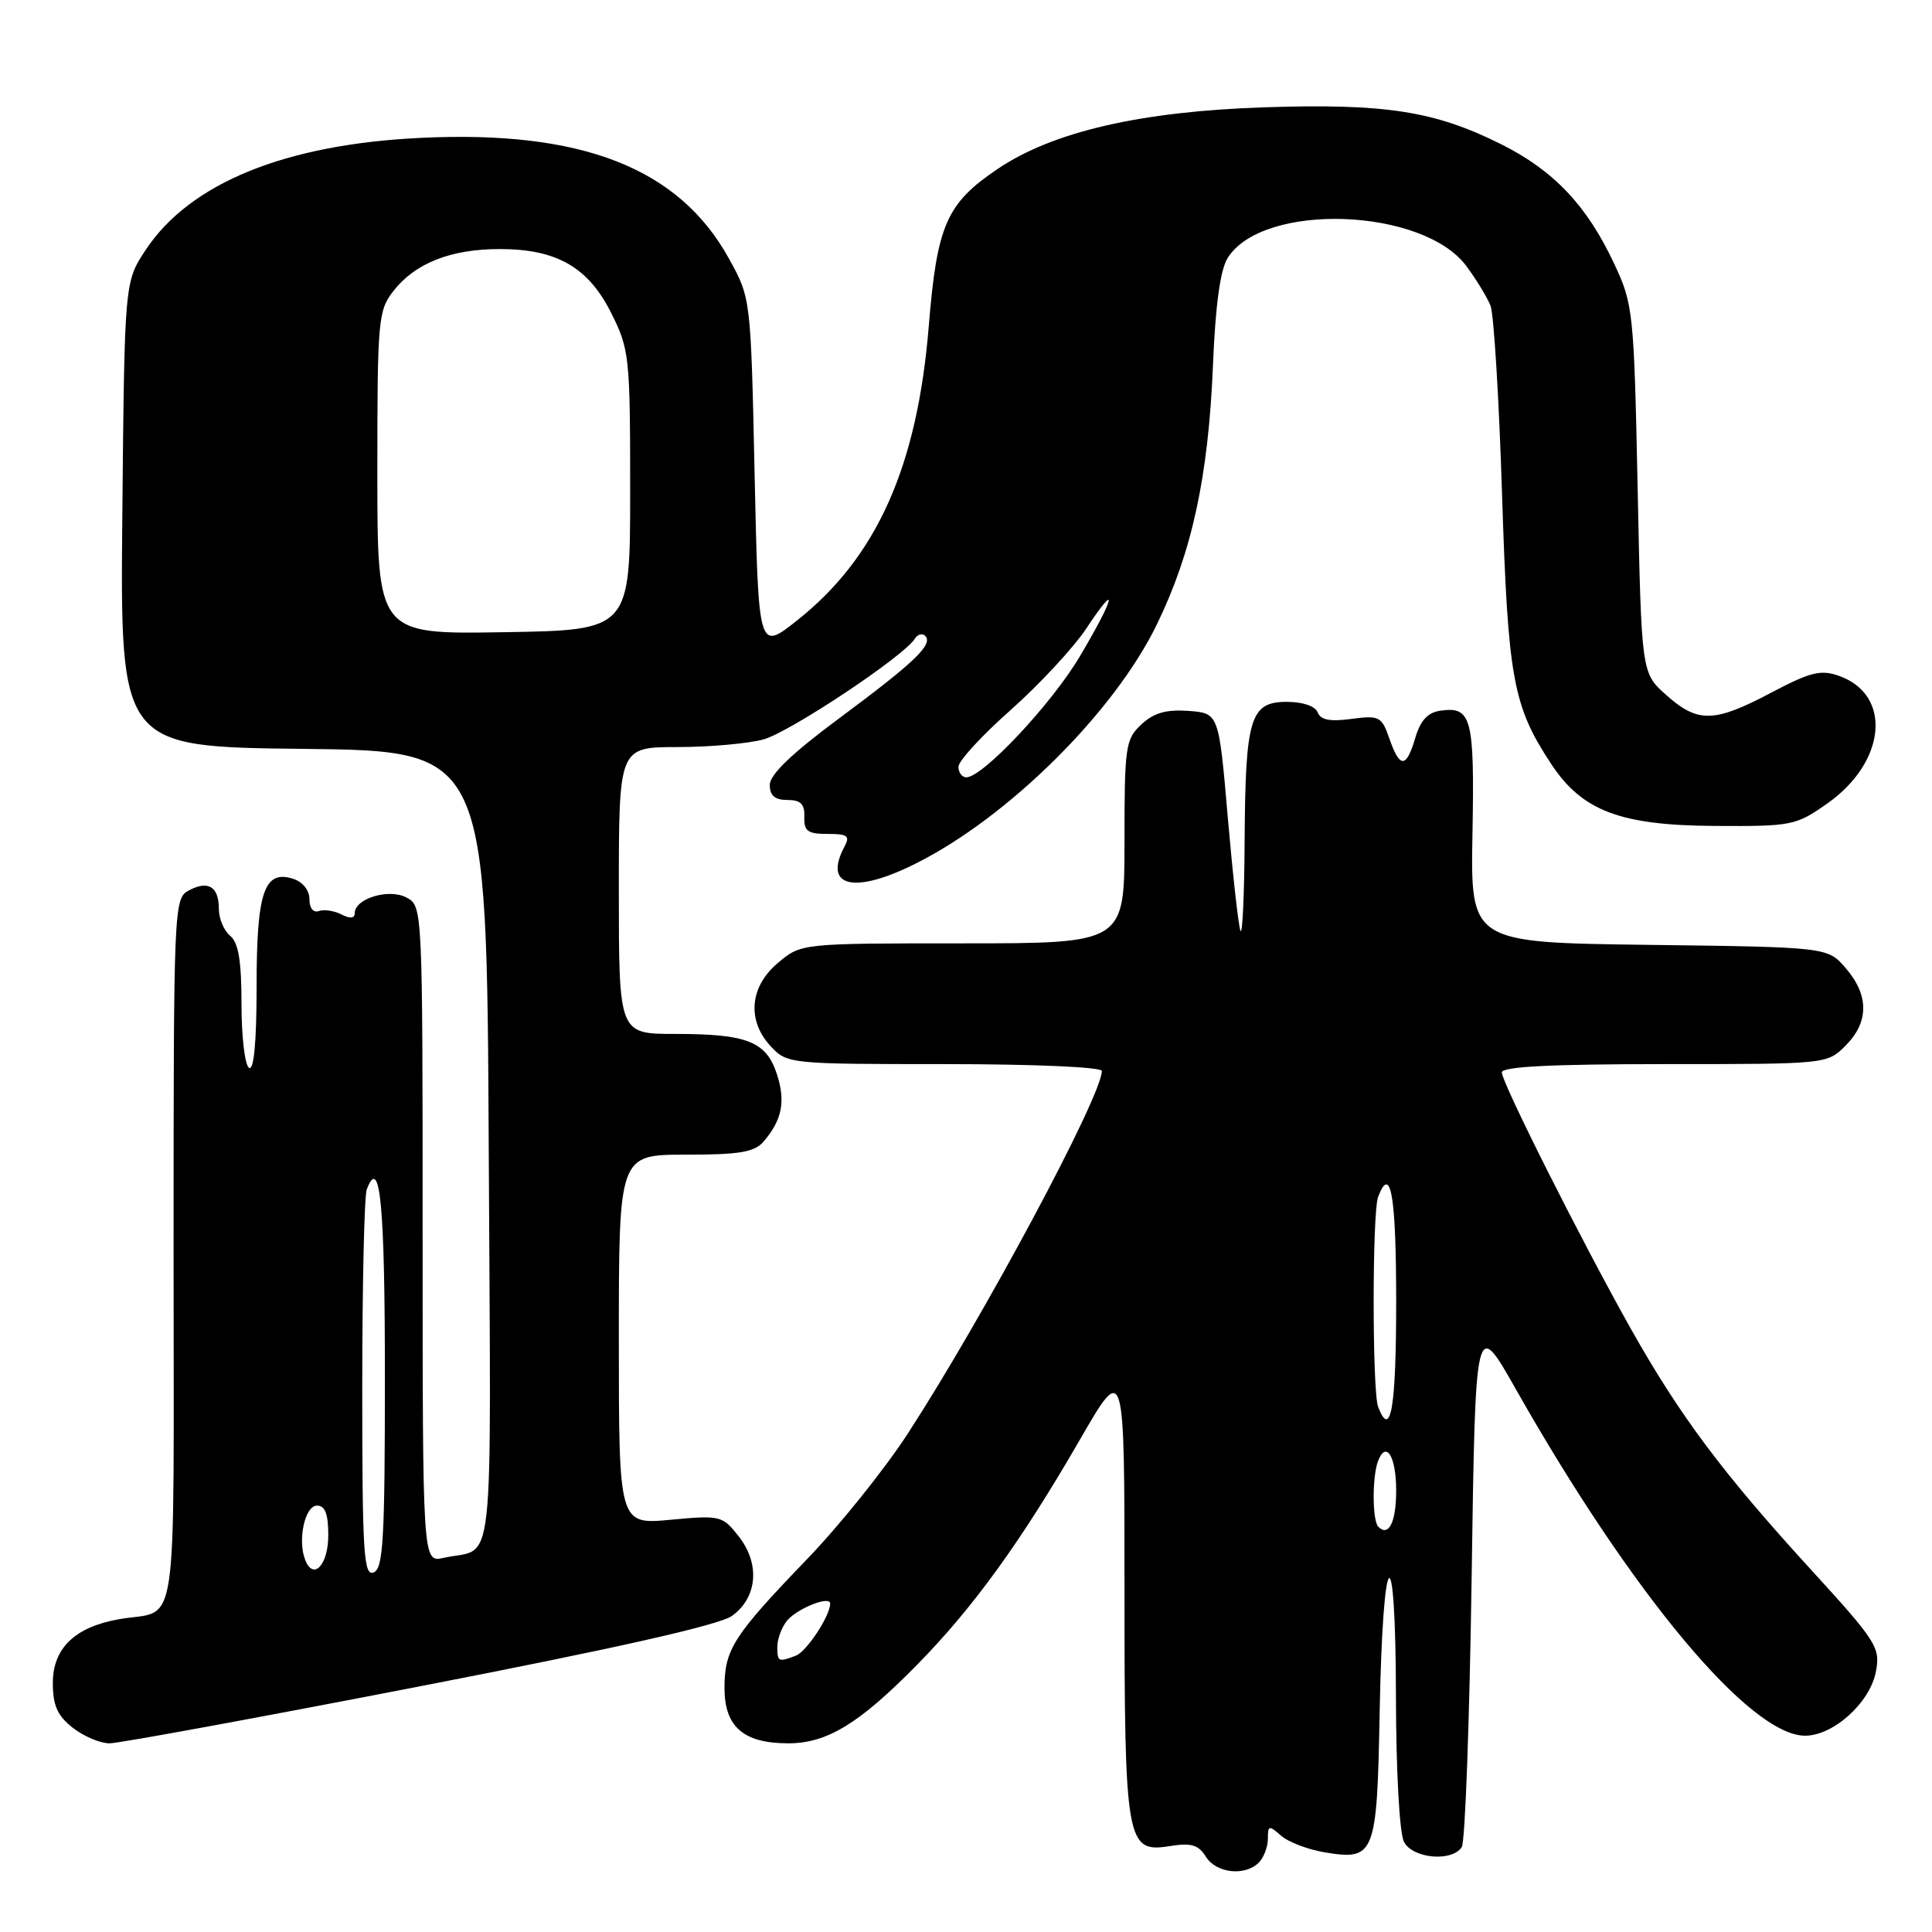 <?xml version="1.0" encoding="UTF-8" standalone="no"?>
<!DOCTYPE svg PUBLIC "-//W3C//DTD SVG 1.1//EN" "http://www.w3.org/Graphics/SVG/1.1/DTD/svg11.dtd" >
<svg xmlns="http://www.w3.org/2000/svg" xmlns:xlink="http://www.w3.org/1999/xlink" version="1.1" viewBox="0 0 256 256">
 <g >
 <path fill="currentColor"
d=" M 166.80 246.80 C 167.46 246.14 168.00 244.72 168.00 243.65 C 168.00 241.86 168.15 241.83 169.75 243.24 C 170.71 244.09 173.35 245.09 175.61 245.46 C 182.17 246.53 182.46 245.79 182.81 226.98 C 183.23 204.39 184.93 202.69 184.97 224.82 C 184.99 234.78 185.44 242.95 186.04 244.07 C 187.22 246.28 192.40 246.74 193.69 244.75 C 194.14 244.06 194.72 228.00 195.00 209.06 C 195.50 174.62 195.50 174.62 200.85 184.06 C 216.23 211.22 231.87 229.96 239.17 229.99 C 242.93 230.00 247.80 225.60 248.57 221.49 C 249.17 218.28 248.68 217.52 239.74 207.74 C 228.26 195.18 222.56 187.55 216.14 176.15 C 209.65 164.62 199.00 143.47 199.00 142.10 C 199.00 141.33 205.55 141.00 220.55 141.00 C 242.09 141.00 242.09 141.00 244.55 138.55 C 247.65 135.44 247.67 131.89 244.59 128.31 C 242.18 125.50 242.18 125.50 218.52 125.20 C 194.85 124.90 194.85 124.90 195.11 110.43 C 195.39 95.09 194.99 93.58 190.87 94.17 C 189.19 94.40 188.22 95.45 187.54 97.75 C 186.34 101.82 185.49 101.85 184.10 97.87 C 183.08 94.93 182.77 94.77 179.07 95.26 C 176.25 95.64 174.98 95.40 174.60 94.40 C 174.28 93.56 172.63 93.00 170.51 93.00 C 165.66 93.00 165.02 95.10 164.92 111.32 C 164.88 118.57 164.63 123.98 164.37 123.33 C 164.10 122.69 163.35 115.94 162.69 108.33 C 161.50 94.50 161.50 94.50 157.49 94.20 C 154.52 93.99 152.89 94.45 151.24 95.99 C 149.13 97.95 149.00 98.89 149.00 111.54 C 149.00 125.00 149.00 125.00 127.58 125.00 C 106.15 125.00 106.15 125.00 103.08 127.59 C 99.31 130.76 98.94 135.25 102.17 138.69 C 104.31 140.96 104.70 141.00 125.17 141.00 C 136.96 141.00 146.00 141.39 146.00 141.91 C 146.00 145.22 130.31 174.53 120.26 190.00 C 117.22 194.68 111.26 202.10 107.03 206.50 C 97.16 216.75 96.00 218.55 96.00 223.67 C 96.00 228.82 98.52 231.00 104.47 231.00 C 109.61 230.99 113.88 228.38 121.59 220.52 C 129.01 212.95 135.29 204.27 143.09 190.77 C 149.00 180.53 149.00 180.53 149.00 210.22 C 149.00 244.20 149.23 245.54 154.98 244.62 C 157.83 244.16 158.80 244.44 159.78 246.02 C 161.16 248.22 164.96 248.64 166.80 246.80 Z  M 55.62 223.45 C 81.80 218.37 95.32 215.32 97.00 214.11 C 100.37 211.68 100.74 207.21 97.88 203.57 C 95.72 200.83 95.46 200.76 88.83 201.38 C 82.00 202.01 82.00 202.01 82.00 177.51 C 82.00 153.00 82.00 153.00 90.85 153.00 C 98.03 153.00 99.97 152.67 101.19 151.25 C 103.64 148.40 104.12 145.90 102.93 142.29 C 101.51 137.99 98.98 137.00 89.43 137.00 C 82.00 137.00 82.00 137.00 82.00 118.00 C 82.00 99.00 82.00 99.00 89.75 98.99 C 94.01 98.99 99.16 98.53 101.19 97.97 C 104.68 96.99 119.71 87.00 121.20 84.66 C 121.58 84.05 122.20 83.87 122.59 84.25 C 123.70 85.36 121.22 87.74 111.29 95.11 C 104.96 99.80 102.00 102.63 102.00 104.00 C 102.00 105.43 102.67 106.00 104.33 106.00 C 106.10 106.00 106.64 106.54 106.58 108.25 C 106.51 110.13 107.03 110.50 109.65 110.50 C 112.30 110.49 112.66 110.76 111.90 112.18 C 109.03 117.55 113.17 118.53 121.35 114.42 C 133.60 108.29 147.64 94.37 153.28 82.76 C 157.94 73.20 160.11 63.17 160.72 48.50 C 161.05 40.40 161.69 35.74 162.68 34.17 C 167.36 26.75 188.57 27.50 194.32 35.28 C 195.63 37.05 197.06 39.40 197.50 40.50 C 197.94 41.60 198.63 52.85 199.03 65.50 C 199.81 89.95 200.46 93.53 205.54 101.23 C 209.64 107.45 214.69 109.36 227.15 109.44 C 237.44 109.50 237.96 109.40 242.12 106.47 C 249.95 100.98 250.76 92.05 243.66 89.55 C 241.25 88.70 239.87 89.05 234.66 91.80 C 227.13 95.78 224.96 95.83 220.77 92.08 C 217.50 89.17 217.50 89.17 217.00 64.83 C 216.51 41.25 216.41 40.33 213.89 34.95 C 210.29 27.25 205.89 22.60 198.91 19.11 C 190.10 14.71 183.58 13.69 167.52 14.22 C 151.14 14.76 139.53 17.44 132.20 22.38 C 125.41 26.96 124.16 29.82 123.07 43.18 C 121.55 61.85 116.17 73.87 105.58 82.24 C 100.50 86.26 100.50 86.26 99.99 62.88 C 99.49 39.50 99.49 39.50 96.58 34.25 C 89.96 22.26 77.10 17.23 55.71 18.27 C 37.75 19.13 25.16 24.27 19.30 33.12 C 16.50 37.35 16.50 37.35 16.21 68.16 C 15.92 98.96 15.92 98.96 40.21 99.23 C 64.50 99.50 64.50 99.50 64.76 152.18 C 65.05 210.57 65.68 204.88 58.75 206.43 C 56.00 207.04 56.00 207.04 56.00 163.55 C 56.00 120.23 55.99 120.07 53.87 118.93 C 51.54 117.68 47.00 119.06 47.00 121.01 C 47.00 121.70 46.38 121.75 45.25 121.17 C 44.29 120.68 42.94 120.47 42.25 120.72 C 41.52 120.98 41.00 120.34 41.00 119.15 C 41.00 117.96 40.11 116.85 38.83 116.44 C 35.00 115.23 34.00 118.18 34.00 130.75 C 34.00 138.07 33.64 141.90 33.00 141.50 C 32.45 141.16 32.00 137.36 32.00 133.06 C 32.00 127.33 31.60 124.91 30.50 124.00 C 29.67 123.32 29.00 121.71 29.00 120.44 C 29.00 117.48 27.59 116.61 25.02 117.99 C 23.04 119.05 23.00 119.93 23.00 165.97 C 23.00 218.37 23.78 213.13 15.74 214.56 C 9.92 215.59 7.00 218.41 7.00 223.00 C 7.00 225.97 7.60 227.33 9.63 228.93 C 11.08 230.07 13.28 231.00 14.51 231.00 C 15.74 231.00 34.24 227.60 55.62 223.45 Z  M 103.00 218.19 C 103.00 217.20 103.56 215.67 104.25 214.79 C 105.53 213.17 110.00 211.37 110.00 212.48 C 110.00 214.11 106.89 218.83 105.46 219.38 C 103.14 220.27 103.00 220.20 103.00 218.19 Z  M 182.64 202.31 C 181.83 201.50 181.81 195.67 182.60 193.59 C 183.67 190.81 185.00 192.98 185.00 197.50 C 185.00 201.68 184.02 203.68 182.64 202.31 Z  M 182.61 186.42 C 181.82 184.36 181.82 160.64 182.61 158.58 C 184.28 154.23 185.00 158.43 185.00 172.50 C 185.00 186.57 184.28 190.77 182.61 186.42 Z  M 48.00 184.05 C 48.00 170.36 48.27 158.45 48.60 157.59 C 50.37 153.00 51.00 159.58 51.00 182.45 C 51.00 204.05 50.78 207.87 49.50 208.36 C 48.19 208.86 48.00 205.76 48.00 184.05 Z  M 40.43 206.67 C 39.41 204.03 40.41 199.50 42.00 199.50 C 43.08 199.50 43.50 200.60 43.50 203.42 C 43.50 207.38 41.51 209.49 40.43 206.67 Z  M 127.00 101.60 C 127.00 100.83 130.12 97.44 133.94 94.06 C 137.75 90.67 142.25 85.82 143.94 83.28 C 148.30 76.70 147.73 79.15 143.08 86.98 C 139.33 93.30 130.22 103.00 128.04 103.00 C 127.47 103.00 127.00 102.37 127.00 101.60 Z  M 50.00 62.66 C 50.00 42.23 50.10 41.15 52.17 38.51 C 55.05 34.85 59.77 33.00 66.22 33.00 C 73.77 33.00 77.96 35.41 81.00 41.50 C 83.40 46.29 83.50 47.27 83.50 65.00 C 83.50 83.50 83.50 83.50 66.75 83.77 C 50.00 84.05 50.00 84.05 50.00 62.66 Z "/>
</g>
</svg>